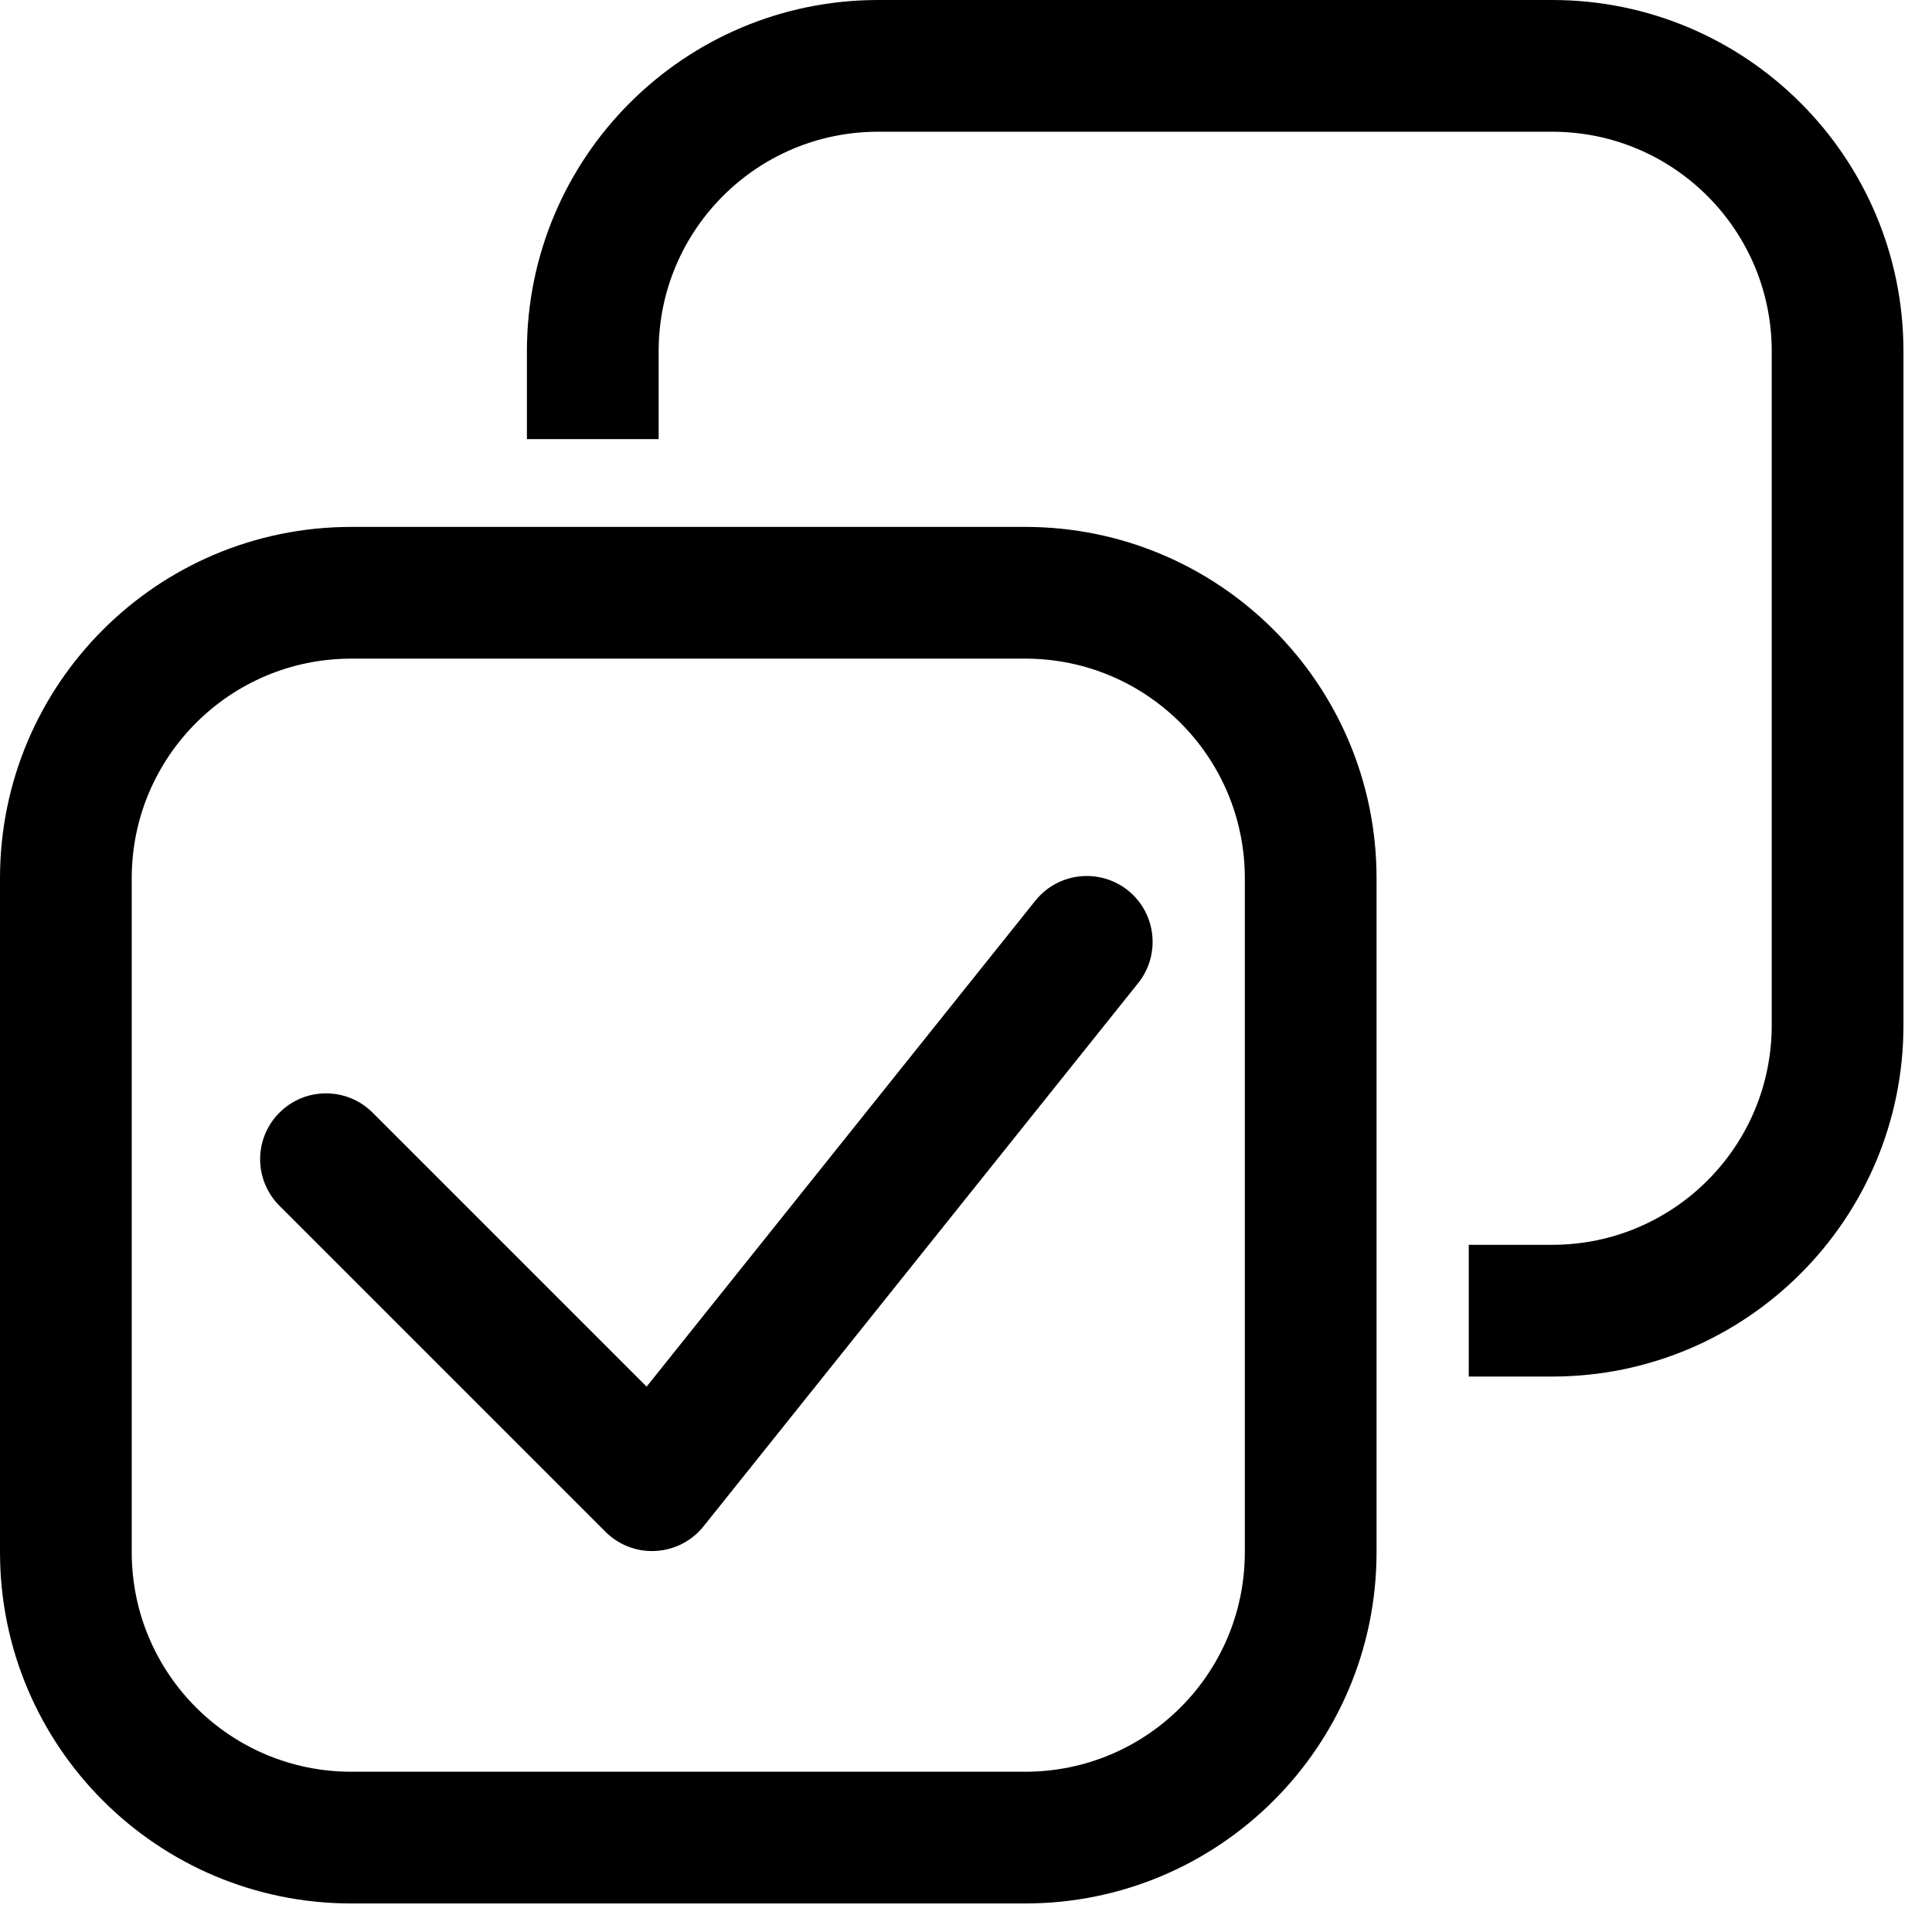 <svg width="22" height="22" viewBox="0 0 22 22" fill="none" xmlns="http://www.w3.org/2000/svg">
<path fill-rule="evenodd" clip-rule="evenodd" d="M17.675 1.5H10C8.619 1.5 7.5 2.619 7.5 4V5H6V4C6 1.791 7.791 0 10 0H17.675C19.884 0 21.675 1.791 21.675 4V11.675C21.675 13.884 19.884 15.675 17.675 15.675H16.725V14.175H17.675C19.056 14.175 20.175 13.056 20.175 11.675V4C20.175 2.619 19.056 1.5 17.675 1.5ZM11.675 7.5H4C2.619 7.5 1.5 8.619 1.5 10V17.675C1.5 19.056 2.619 20.175 4 20.175H11.675C13.056 20.175 14.175 19.056 14.175 17.675V10C14.175 8.619 13.056 7.5 11.675 7.5ZM4 6C1.791 6 0 7.791 0 10V17.675C0 19.884 1.791 21.675 4 21.675H11.675C13.884 21.675 15.675 19.884 15.675 17.675V10C15.675 7.791 13.884 6 11.675 6H4ZM12.844 10.139C13.167 10.398 13.219 10.87 12.961 11.194L8.011 17.381C7.877 17.548 7.68 17.649 7.466 17.661C7.253 17.673 7.046 17.594 6.895 17.443L3.182 13.73C2.889 13.437 2.889 12.963 3.182 12.67C3.475 12.377 3.95 12.377 4.243 12.67L7.363 15.79L11.789 10.257C12.048 9.933 12.52 9.881 12.844 10.139Z" fill="black"/>
</svg>

